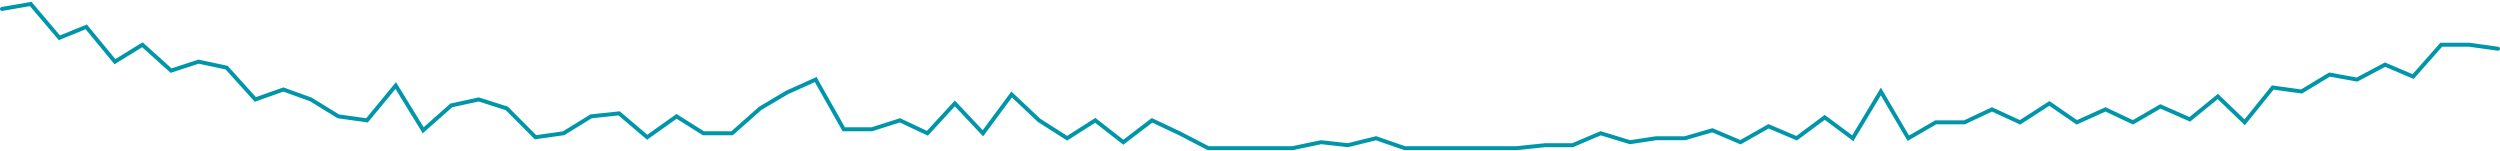 <svg preserveAspectRatio="none" width="100%" height="100%" overflow="visible" style="display: block;" viewBox="0 0 1257 76" fill="none" xmlns="http://www.w3.org/2000/svg">
<path id="Graph" d="M1 4.5L15.432 2L29.865 19L43.356 13.5L57.789 31L71.594 22.5L86.026 35.5L99.831 31L113.95 34L128.382 50L142.501 45L156.306 50L170.111 58.5L184.544 60.5L198.976 43L212.781 65.5L226.9 53L240.705 50L254.824 54.5L269.256 69L283.375 67L297.18 58.5L311.299 57L325.417 69L340.164 58.5L353.655 67H368.087L382.206 54.5L395.697 46.5L410.13 40L424.249 65H438.367L452.486 60.5L466.291 67L480.096 52L494.215 67L508.647 47.5L522.452 60.5L536.571 69.5L550.69 60.5L564.809 71.5L579.241 60.5L593.046 67L607.479 74.5H621.284H635.716H649.835L664.267 71.5L677.759 73L691.877 69.5L706.31 74.5H719.801H734.547H747.725H762.471L776.904 73H790.709L804.827 67L819.574 71.5L832.751 69.5H847.184L860.989 65.5L875.107 71.5L889.226 63.5L903.345 69.5L917.464 59L931.582 69.5L945.701 46L959.506 69.5L973.311 61.5H987.744L1001.55 55L1015.67 61.5L1030.41 52L1044.22 61.5L1058.65 55L1072.46 61.5L1086.26 53.5L1101.01 60L1115.13 48.5L1128.62 61.5L1142.74 44L1157.17 46L1171.29 37.5L1185.09 40L1199.21 32.5L1213.33 38.5L1227.45 22.5H1241.57L1256 24.5" stroke="#0096AA" stroke-width="2" stroke-linecap="round"/>
</svg>
